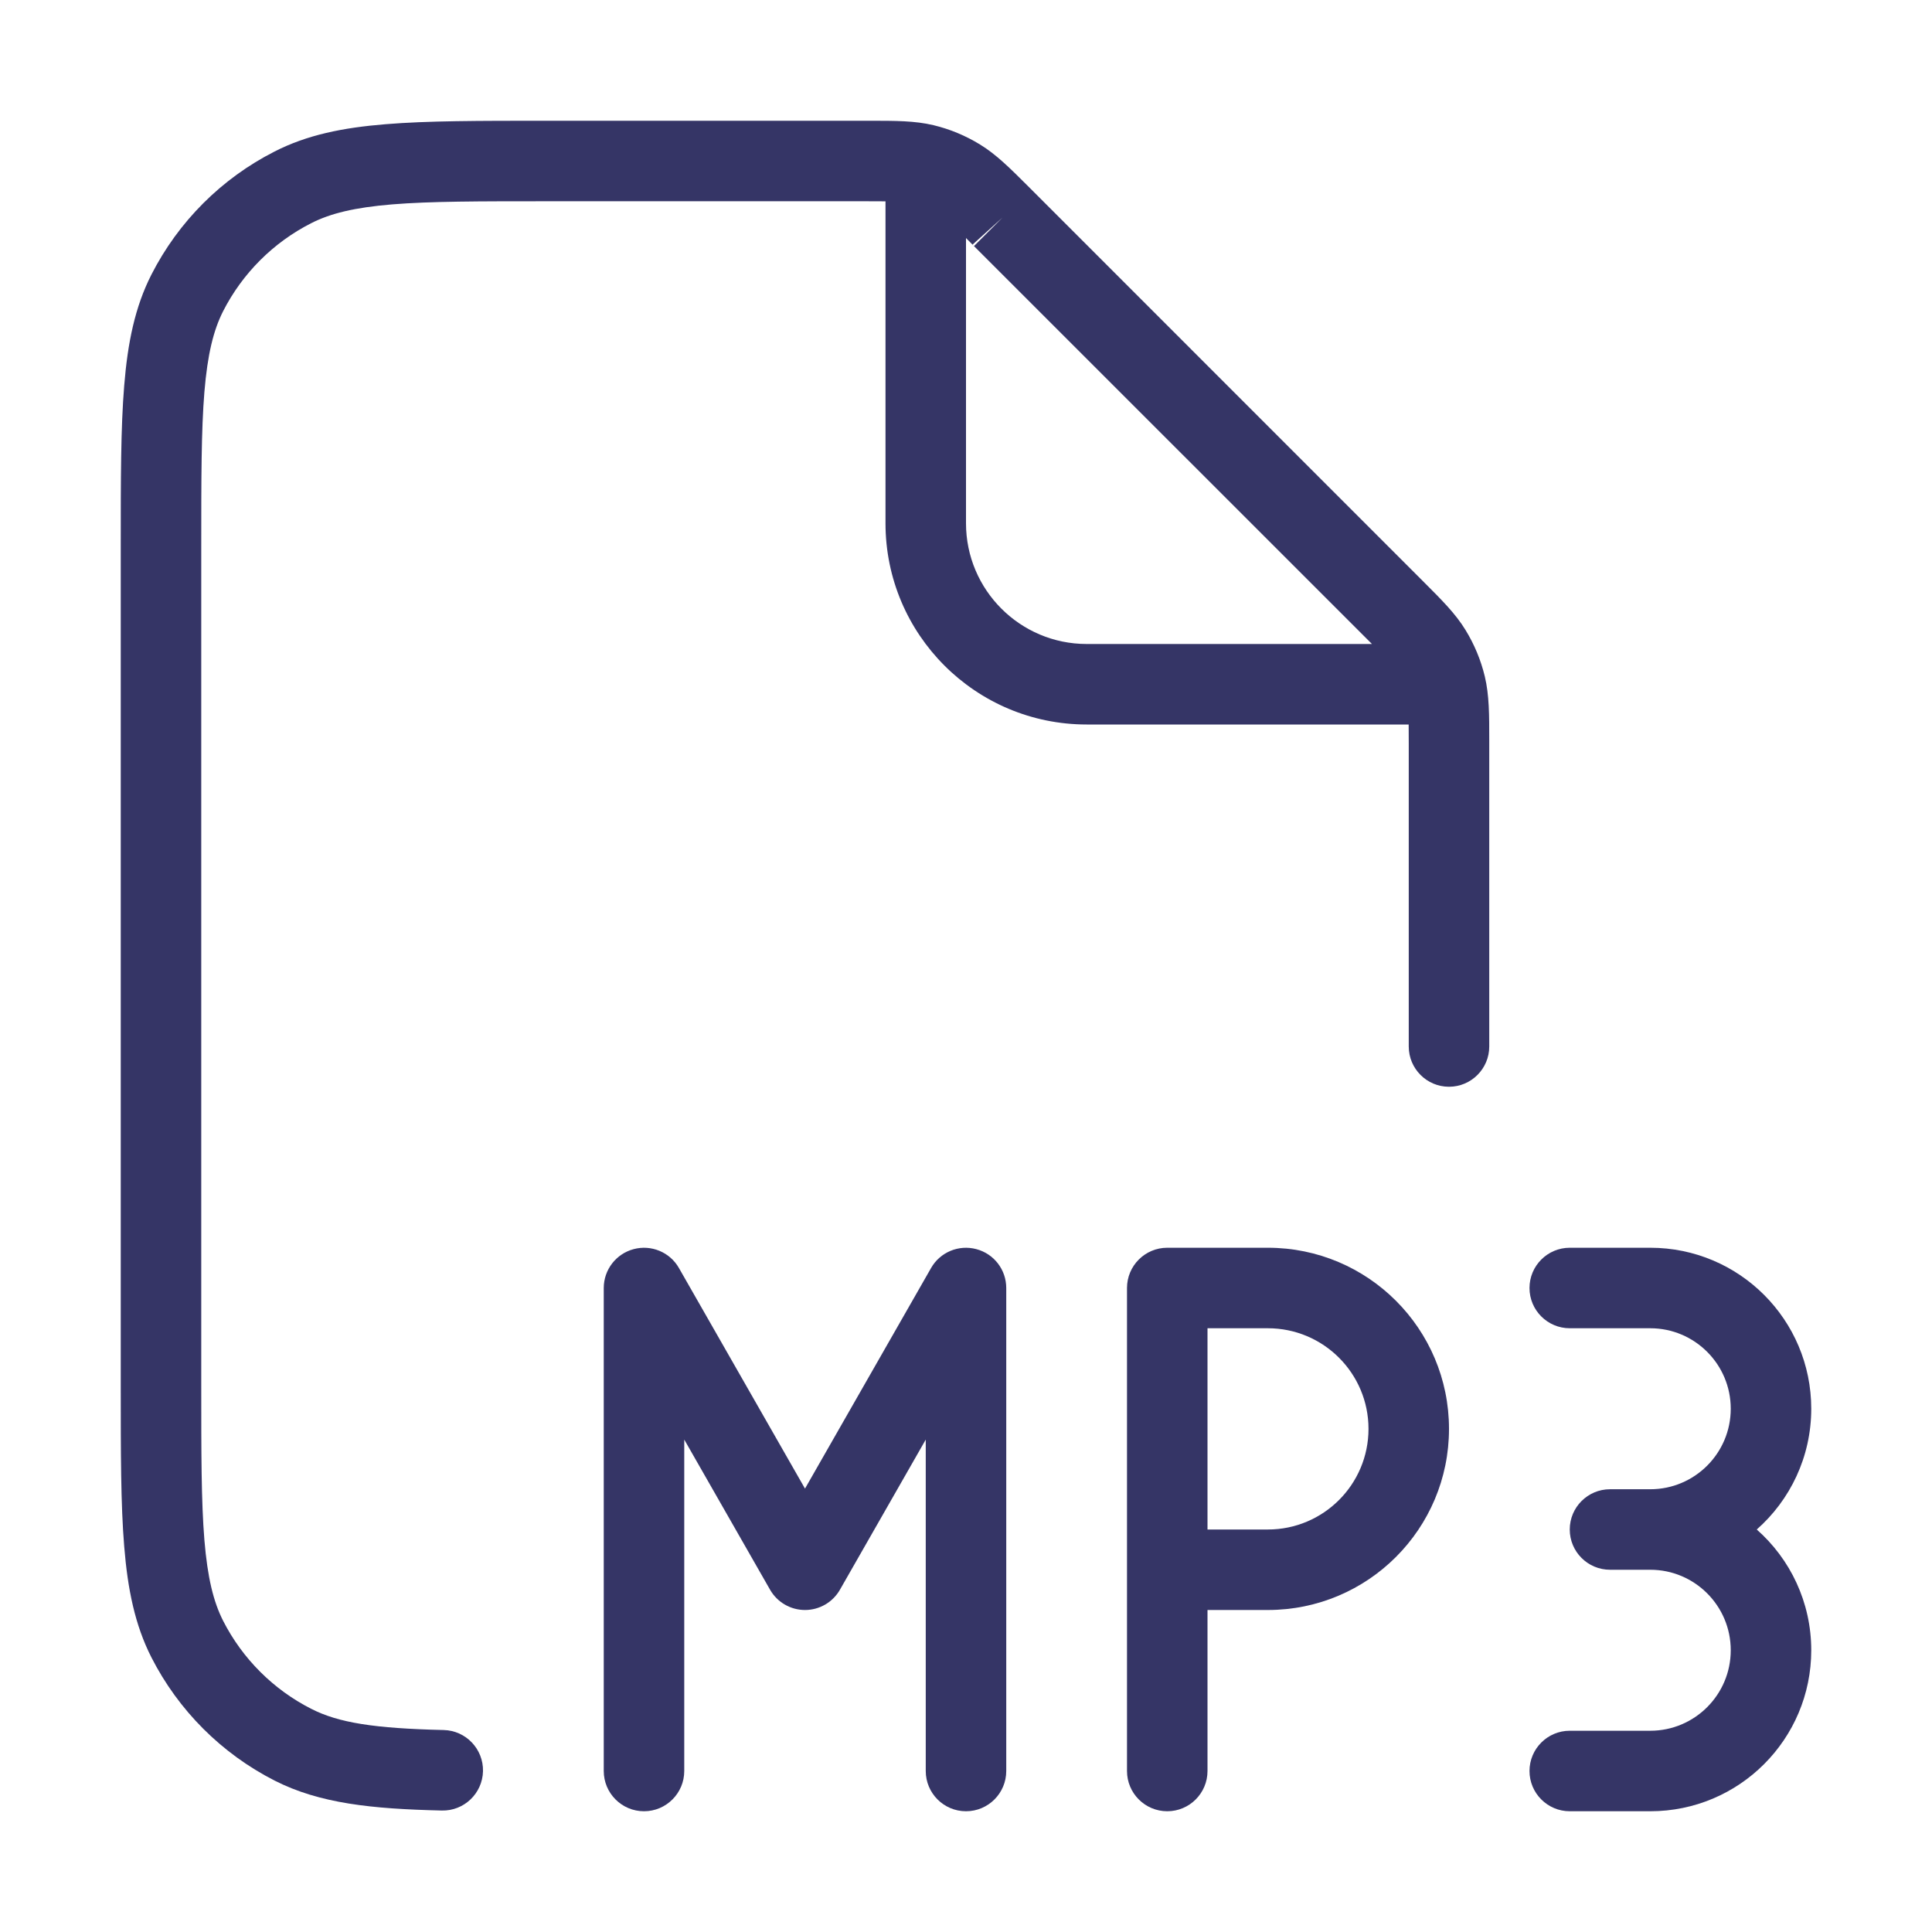 <svg width="24" height="24" viewBox="0 0 24 24" fill="none" xmlns="http://www.w3.org/2000/svg">
<path fill-rule="evenodd" clip-rule="evenodd" d="M10.756 2.5C10.853 2.5 10.933 2.5 11 2.501V6.5C11 7.881 12.119 9 13.5 9H17.499C17.5 9.067 17.5 9.147 17.5 9.244V13C17.5 13.276 17.724 13.5 18 13.5C18.276 13.5 18.5 13.276 18.5 13L18.5 9.193C18.5 8.876 18.5 8.636 18.445 8.404C18.396 8.2 18.315 8.005 18.205 7.826C18.081 7.623 17.911 7.454 17.687 7.23L12.771 2.313C12.546 2.089 12.377 1.919 12.174 1.795C11.995 1.685 11.8 1.604 11.596 1.555C11.364 1.5 11.124 1.5 10.807 1.5L6.778 1.5C5.957 1.5 5.31 1.5 4.789 1.543C4.258 1.586 3.814 1.676 3.411 1.882C2.752 2.217 2.217 2.752 1.881 3.411C1.676 3.814 1.586 4.258 1.543 4.789C1.5 5.31 1.5 5.957 1.5 6.778V17.222C1.5 18.044 1.5 18.691 1.543 19.211C1.586 19.742 1.676 20.186 1.881 20.589C2.217 21.248 2.752 21.783 3.411 22.119C3.971 22.404 4.62 22.471 5.488 22.491C5.764 22.498 5.993 22.279 6 22.003C6.006 21.727 5.788 21.498 5.512 21.491C4.65 21.471 4.205 21.401 3.865 21.227C3.395 20.988 3.012 20.605 2.772 20.135C2.651 19.896 2.578 19.599 2.539 19.13C2.5 18.654 2.5 18.048 2.5 17.2V6.8C2.5 5.952 2.5 5.346 2.539 4.87C2.578 4.401 2.651 4.104 2.772 3.865C3.012 3.395 3.395 3.012 3.865 2.773C4.104 2.651 4.401 2.578 4.87 2.539C5.345 2.5 5.952 2.5 6.8 2.5H10.756ZM16.944 7.901L17.043 8H13.5C12.672 8 12 7.328 12 6.5V2.957L12.099 3.057L16.944 7.901ZM12.099 3.057C12.093 3.05 12.087 3.044 12.082 3.038L12.453 2.703L12.099 3.057Z" fill="#353566"/>
<path d="M7.872 15.517C8.091 15.459 8.322 15.555 8.434 15.752L10 18.492L11.566 15.752C11.678 15.555 11.909 15.459 12.128 15.517C12.348 15.575 12.5 15.773 12.5 16V22C12.5 22.276 12.276 22.5 12 22.5C11.724 22.5 11.5 22.276 11.5 22V17.883L10.434 19.748C10.345 19.904 10.179 20 10 20C9.821 20 9.655 19.904 9.566 19.748L8.5 17.883V22C8.5 22.276 8.276 22.5 8 22.5C7.724 22.5 7.5 22.276 7.5 22V16C7.5 15.773 7.653 15.575 7.872 15.517Z" fill="#353566"/>
<path fill-rule="evenodd" clip-rule="evenodd" d="M14 16C14 15.724 14.224 15.5 14.5 15.5H15.75C16.993 15.5 18 16.507 18 17.75C18 18.993 16.993 20 15.75 20H15V22C15 22.276 14.776 22.5 14.5 22.5C14.224 22.5 14 22.276 14 22V16ZM15 19H15.75C16.44 19 17 18.44 17 17.75C17 17.06 16.44 16.5 15.75 16.5H15V19Z" fill="#353566"/>
<path d="M19 16C19 15.724 19.224 15.5 19.5 15.5H20.5C21.605 15.5 22.5 16.395 22.5 17.5C22.5 18.097 22.238 18.634 21.823 19C22.238 19.366 22.5 19.903 22.5 20.5C22.5 21.605 21.605 22.5 20.5 22.5H19.5C19.224 22.5 19 22.276 19 22C19 21.724 19.224 21.5 19.5 21.5H20.5C21.052 21.5 21.5 21.052 21.5 20.5C21.5 19.948 21.052 19.5 20.5 19.5H20C19.724 19.5 19.5 19.276 19.5 19C19.5 18.724 19.724 18.5 20 18.5H20.5C21.052 18.5 21.5 18.052 21.5 17.5C21.5 16.948 21.052 16.5 20.5 16.5H19.5C19.224 16.5 19 16.276 19 16Z" fill="#353566"/>
</svg>
